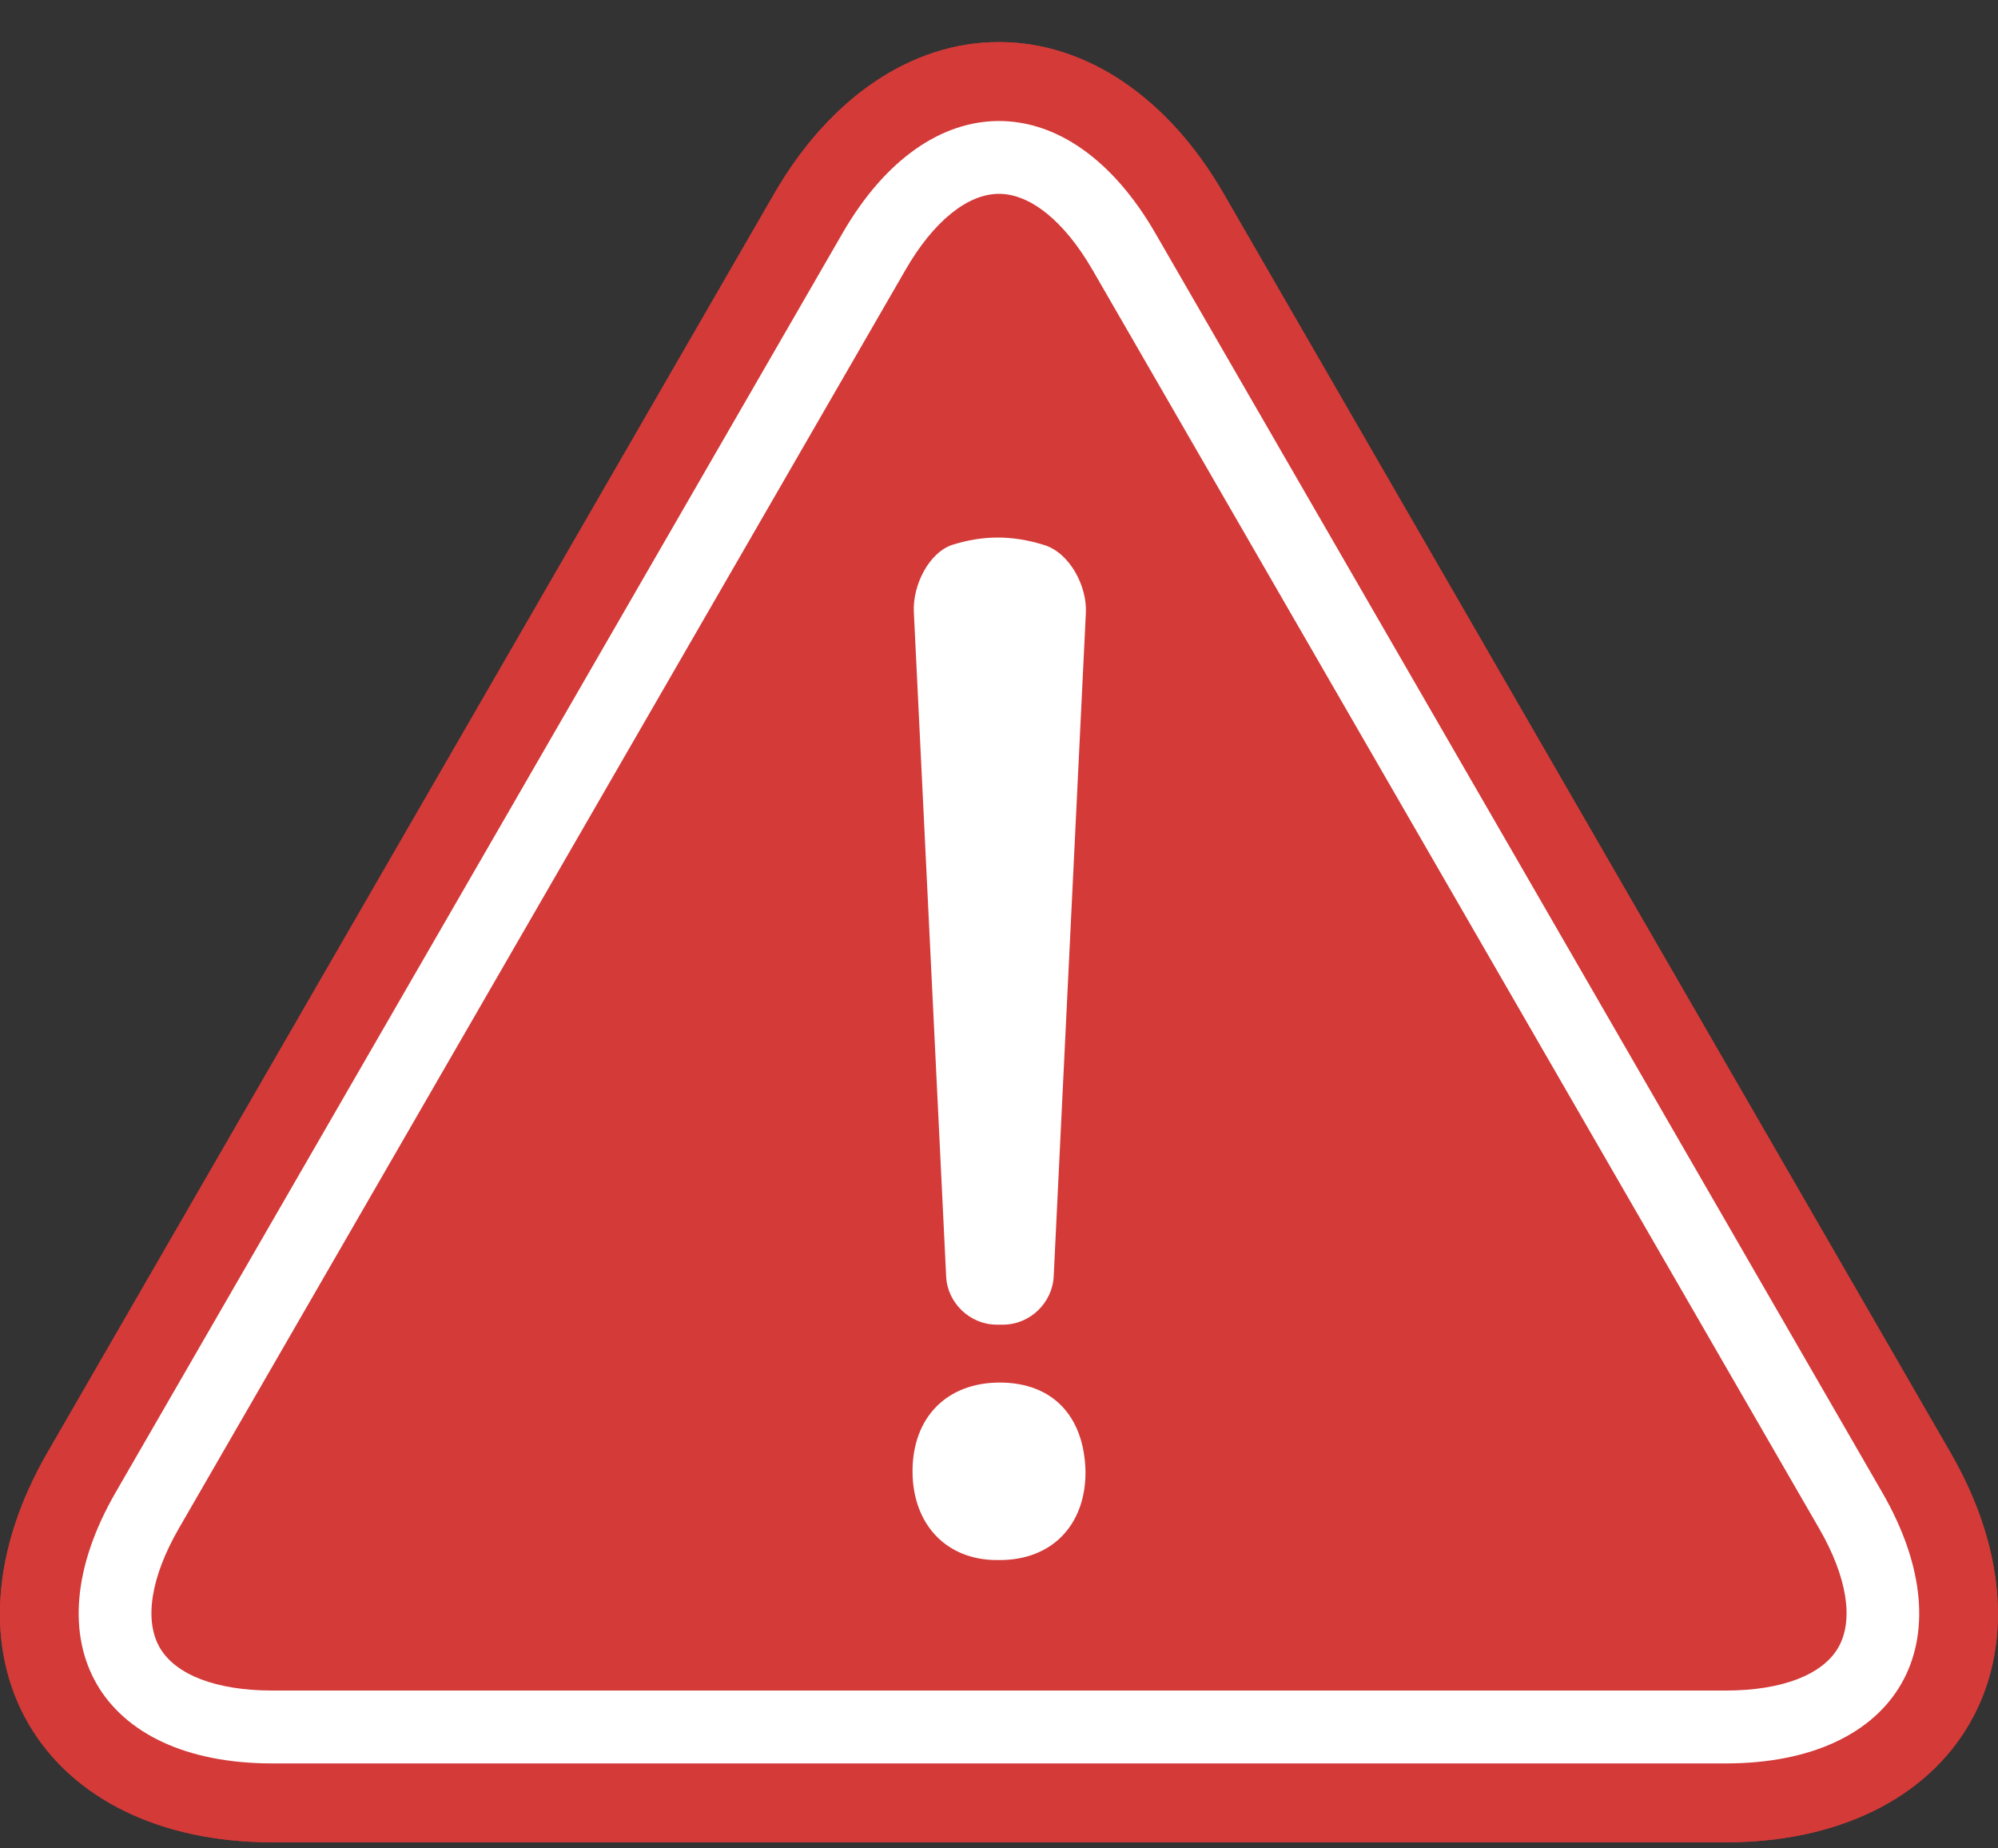 <svg width="40" height="37" viewBox="0 0 40 37" fill="none" xmlns="http://www.w3.org/2000/svg">
<rect x="0" y="0" width="40" height="37" fill="#333333" stroke="none"/>
<g clip-path="url(#clip0_2234_3276)">
<path d="M5.448 36.878C3.22 36.878 1.441 36.011 0.566 34.499C-0.307 32.987 -0.168 31.012 0.945 29.082L15.498 3.88C16.613 1.95 18.253 0.842 19.998 0.842C21.743 0.842 23.386 1.95 24.499 3.88L39.049 29.082C40.165 31.012 40.303 32.987 39.429 34.499C38.556 36.011 36.777 36.878 34.549 36.878H5.448Z" fill="#D33A38"/>
<path d="M19.999 1.085C21.657 1.085 23.219 2.147 24.291 4.001L38.841 29.203C39.91 31.058 40.049 32.944 39.22 34.377C38.391 35.811 36.69 36.635 34.549 36.635H5.449C3.308 36.635 1.607 35.811 0.778 34.377C-0.051 32.944 0.088 31.058 1.157 29.203L15.71 4.001C16.779 2.147 18.344 1.085 19.999 1.085ZM19.999 0.842C18.254 0.842 16.611 1.95 15.498 3.88L0.948 29.082C-0.167 31.012 -0.306 32.987 0.569 34.499C1.441 36.011 3.22 36.878 5.451 36.878H34.552C36.78 36.878 38.559 36.011 39.432 34.499C40.304 32.987 40.166 31.012 39.053 29.082L24.5 3.88C23.387 1.95 21.746 0.842 19.999 0.842Z" fill="#D33A38"/>
<path d="M19.999 3.88C20.631 3.88 21.311 4.434 21.87 5.399L29.146 18L36.422 30.601C36.979 31.566 37.118 32.433 36.802 32.98C36.486 33.527 35.667 33.84 34.551 33.84H19.999H5.449C4.333 33.84 3.514 33.527 3.198 32.98C2.882 32.433 3.021 31.566 3.577 30.601L10.854 18L18.13 5.399C18.686 4.434 19.369 3.88 19.999 3.88ZM19.999 2.422C18.864 2.422 17.731 3.17 16.866 4.67L9.592 17.271L2.316 29.872C0.586 32.868 1.988 35.299 5.449 35.299H19.999H34.549C38.01 35.299 39.412 32.868 37.681 29.872L30.408 17.271L23.131 4.67C22.266 3.17 21.134 2.422 19.999 2.422Z" fill="white"/>
<path d="M19.955 31.228C18.947 31.228 18.269 30.513 18.269 29.451C18.269 28.372 18.954 27.675 20.016 27.675C21.071 27.675 21.712 28.346 21.732 29.468C21.732 30.53 21.058 31.228 20.016 31.228H19.955ZM18.942 25.551L18.295 12.25C18.269 11.718 18.594 11.057 19.075 10.903C19.377 10.809 19.676 10.76 19.975 10.76C20.281 10.76 20.594 10.811 20.915 10.913C21.418 11.074 21.766 11.735 21.739 12.269L21.095 25.551C21.068 26.083 20.616 26.516 20.081 26.516H19.953C19.421 26.516 18.966 26.083 18.942 25.551Z" fill="white"/>
</g>
<defs>
<clipPath id="clip0_2234_3276">
<rect width="40" height="36.036" fill="white" transform="translate(0 0.842)"/>
</clipPath>
</defs>
</svg>
